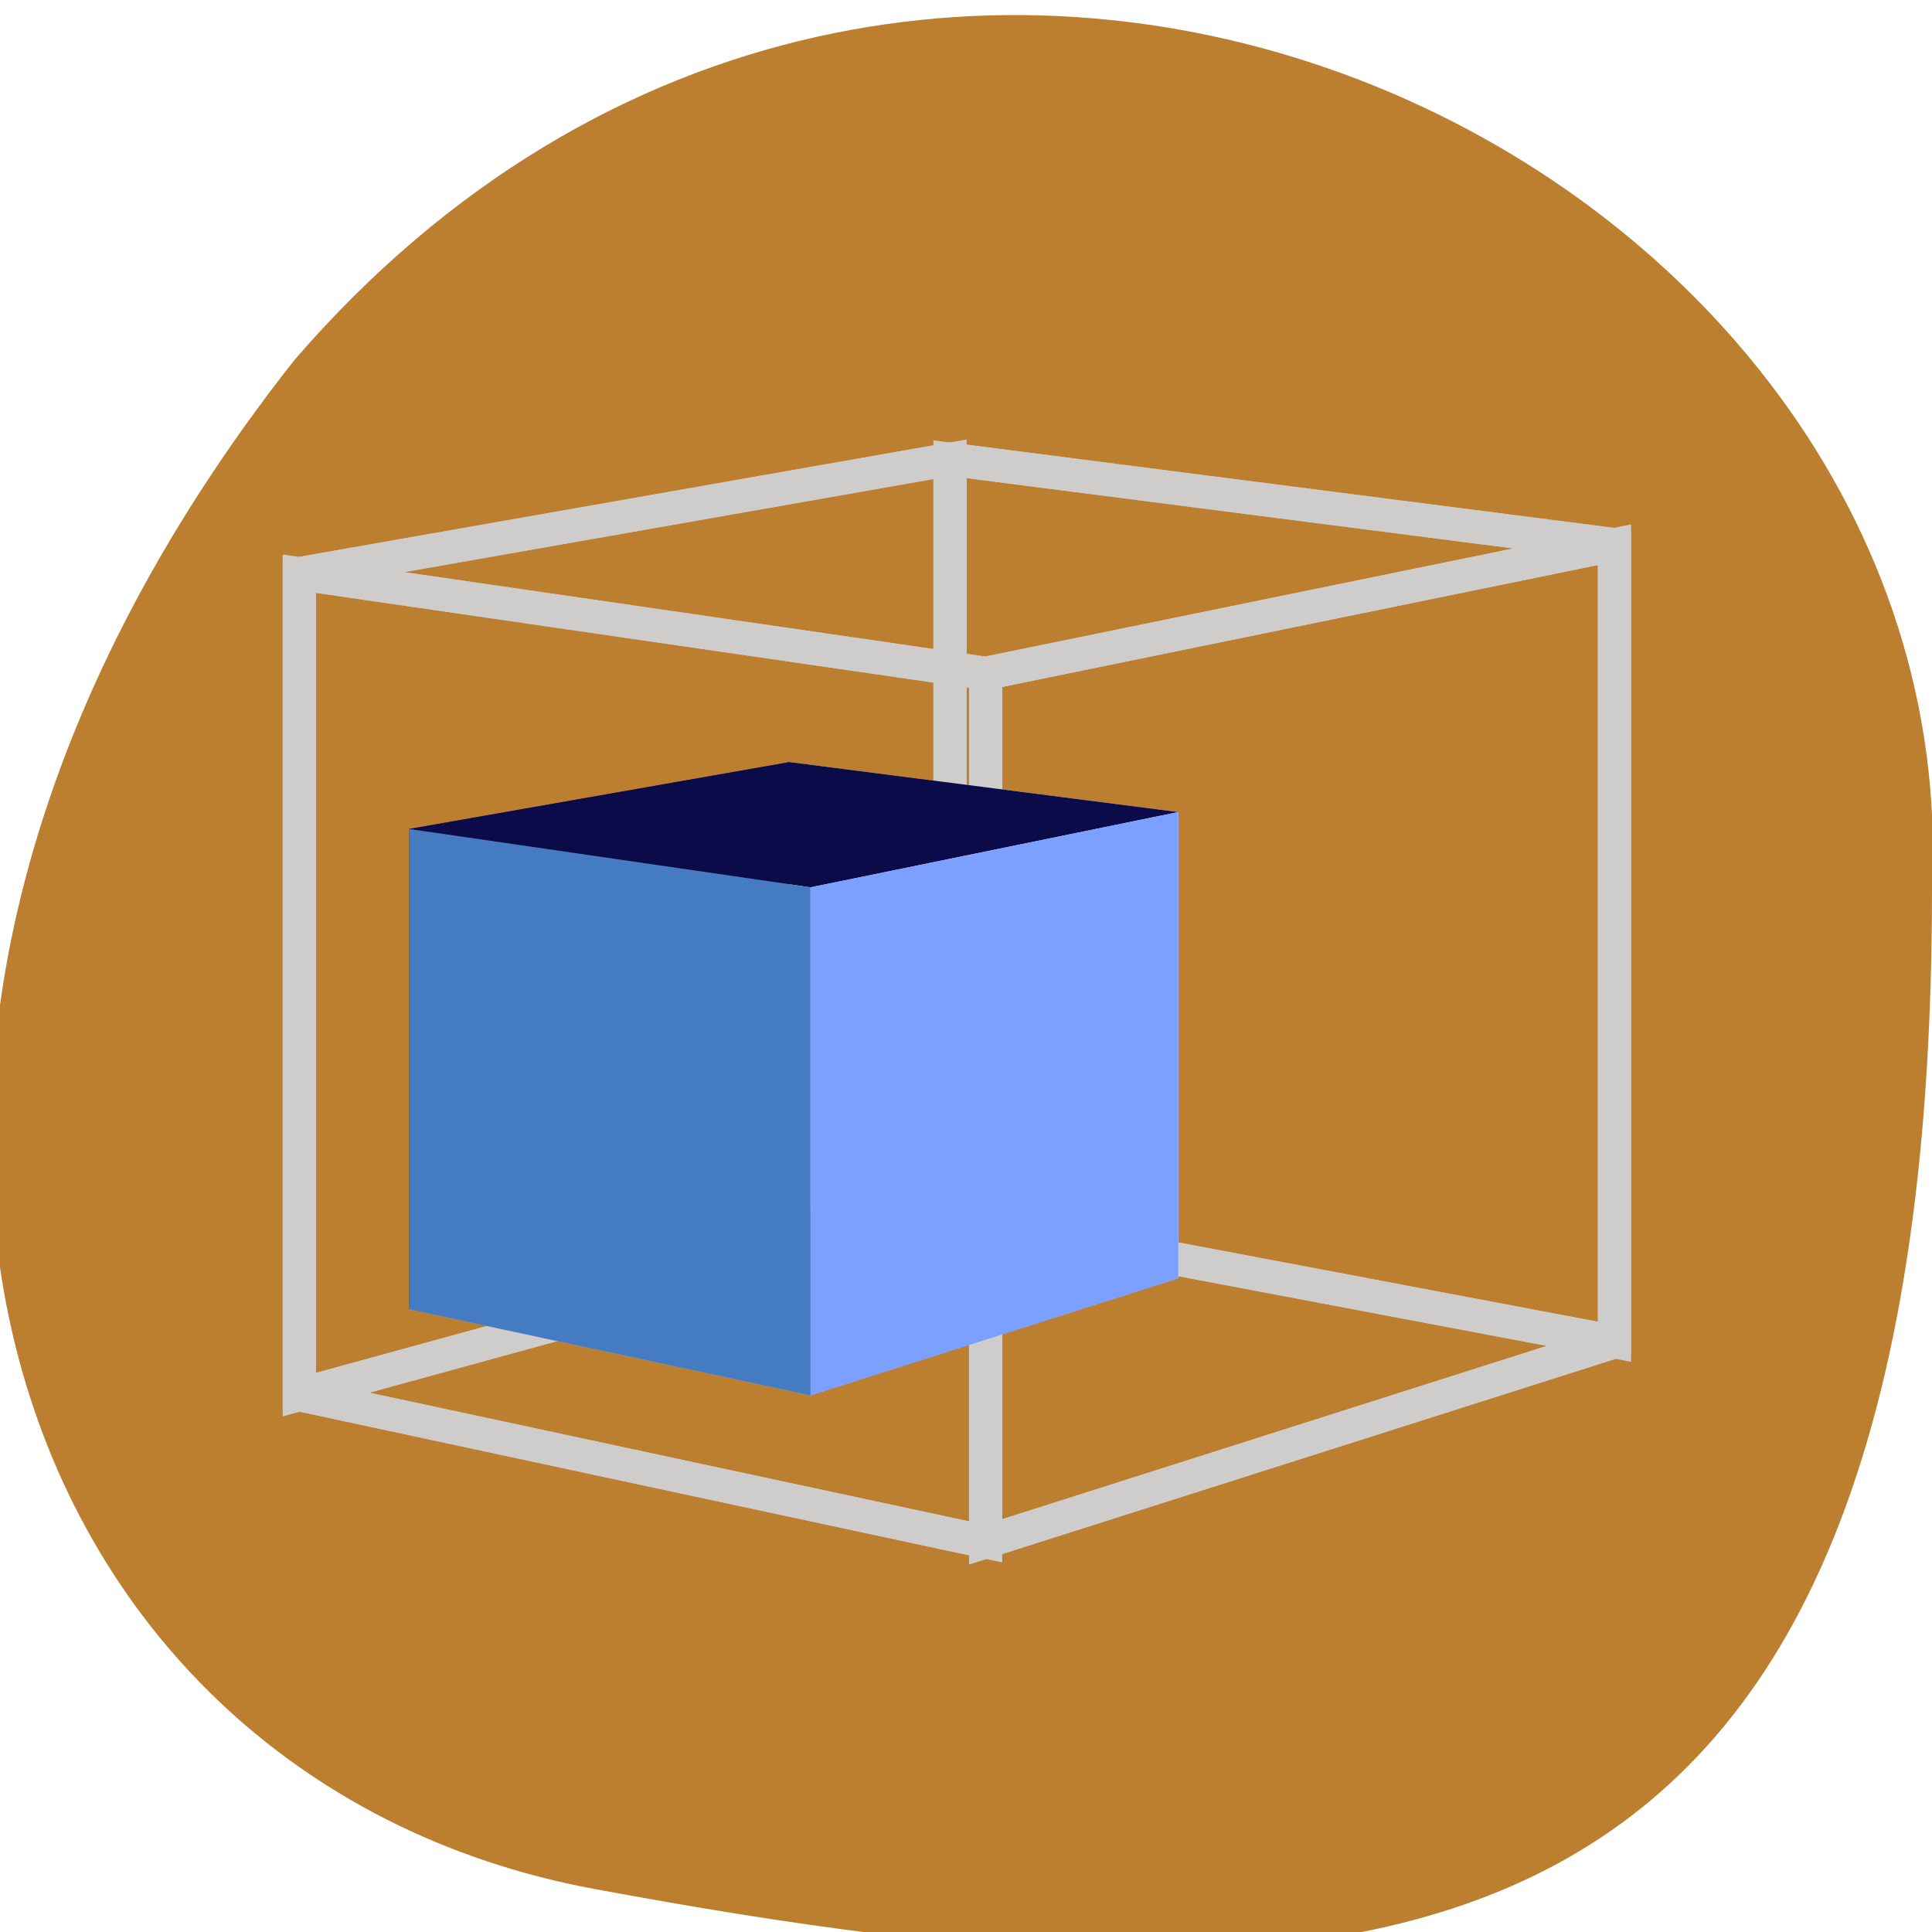 <?xml version="1.0" encoding="UTF-8" standalone="no"?>
<!-- Created with Inkscape (http://www.inkscape.org/) -->

<svg
   xmlns:dc="http://purl.org/dc/elements/1.1/"
   xmlns:cc="http://creativecommons.org/ns#"
   xmlns:rdf="http://www.w3.org/1999/02/22-rdf-syntax-ns#"
   xmlns:svg="http://www.w3.org/2000/svg"
   xmlns="http://www.w3.org/2000/svg"
   xmlns:sodipodi="http://sodipodi.sourceforge.net/DTD/sodipodi-0.dtd"
   xmlns:inkscape="http://www.inkscape.org/namespaces/inkscape"
   width="256"
   height="256"
   id="svg10914"
   version="1.1"
   inkscape:version="0.48.4 r9939"
   sodipodi:docname="subgrid.svg">
  <defs
     id="defs10916">
    <inkscape:perspective
       sodipodi:type="inkscape:persp3d"
       inkscape:vp_x="-1531.5769 : 414.32496 : 1"
       inkscape:vp_y="0 : 1298.0851 : 0"
       inkscape:vp_z="1143.9614 : 380.2321 : 1"
       inkscape:persp3d-origin="130.72999 : 90.130889 : 1"
       id="perspective4435" />
    <inkscape:path-effect
       effect="spiro"
       id="path-effect8785"
       is_visible="true" />
    <inkscape:perspective
       sodipodi:type="inkscape:persp3d"
       inkscape:vp_x="1412.903 : -188.88027 : 1"
       inkscape:vp_y="0 : -1298.0851 : 0"
       inkscape:vp_z="-1262.6353 : -154.78741 : 1"
       inkscape:persp3d-origin="-249.40393 : 135.3138 : 1"
       id="perspective4435-9" />
  </defs>
  <sodipodi:namedview
     id="base"
     pagecolor="#ffffff"
     bordercolor="#666666"
     borderopacity="1.0"
     inkscape:pageopacity="0.0"
     inkscape:pageshadow="2"
     inkscape:zoom="0.9899495"
     inkscape:cx="50.284486"
     inkscape:cy="30.287132"
     inkscape:document-units="px"
     inkscape:current-layer="layer1"
     showgrid="false"
     inkscape:showpageshadow="false"
     inkscape:snap-page="true"
     inkscape:snap-bbox="true"
     inkscape:window-width="2560"
     inkscape:window-height="919"
     inkscape:window-x="0"
     inkscape:window-y="0"
     inkscape:window-maximized="1" />
  <g
     inkscape:label="Layer 1"
     inkscape:groupmode="layer"
     id="layer1"
     transform="translate(0,-796.362)">
    <g
       id="g13106"
       transform="matrix(-1,0,0,-1,256,1848.724)">
      <path
         style="color:#000000;fill:#bc7e2f;fill-opacity:1;fill-rule:nonzero;stroke:none;stroke-width:4;marker:none;visibility:visible;display:inline;overflow:visible;enable-background:accumulate"
         d="M 217.005,1004.639 C 289.868,912.198 256,816.696 177.309,802.077 73.158,782.728 0,786.261 0,934.427 c -4.958,97.768 135.094,165.144 217.005,70.212 z"
         id="path13108"
         inkscape:connector-curvature="0"
         sodipodi:nodetypes="cscc" />
      <g
         id="g4437"
         style="fill:none;fill-opacity:1;stroke:#cfcccc;stroke-opacity:1;stroke-width:4.4;stroke-miterlimit:4;stroke-dasharray:none"
         transform="translate(0,-6.061)">
        <path
           d="m 216.34,873.624 -90.942,-19.509 -83.324,26.516 88.044,16.648 z"
           style="fill:none;fill-rule:evenodd;stroke:#cfcccc;stroke-opacity:1;stroke-width:4.4;stroke-miterlimit:4;stroke-dasharray:none"
           id="path4586"
           inkscape:connector-curvature="0" />
        <path
           d="m 216.34,982.408 0,-108.784 -86.221,23.655 0,100.29 z"
           style="fill:none;fill-rule:evenodd;stroke:#cfcccc;stroke-opacity:1;stroke-width:4.4;stroke-miterlimit:4;stroke-dasharray:none"
           id="path4588"
           inkscape:connector-curvature="0" />
        <path
           d="m 130.118,997.57 -88.044,-11.321 0,-105.618 88.044,16.648 z"
           style="fill:none;fill-rule:evenodd;stroke:#cfcccc;stroke-opacity:1;stroke-width:4.4;stroke-miterlimit:4;stroke-dasharray:none"
           id="path4590"
           inkscape:connector-curvature="0" />
        <path
           d="m 216.34,982.408 -90.942,-13.213 -83.324,17.053 88.044,11.321 z"
           style="fill:none;fill-rule:evenodd;stroke:#cfcccc;stroke-opacity:1;stroke-width:4.4;stroke-miterlimit:4;stroke-dasharray:none"
           id="path4592"
           inkscape:connector-curvature="0" />
        <path
           d="m 125.398,969.196 0,-115.08 -83.324,26.516 0,105.618 z"
           style="fill:none;fill-rule:evenodd;stroke:#cfcccc;stroke-opacity:1;stroke-width:4.4;stroke-miterlimit:4;stroke-dasharray:none"
           id="path4594"
           inkscape:connector-curvature="0" />
        <path
           d="m 216.34,982.408 -90.942,-13.213 0,-115.08 90.942,19.509 z"
           style="fill:none;fill-rule:evenodd;stroke:#cfcccc;stroke-opacity:1;stroke-width:4.4;stroke-miterlimit:4;stroke-dasharray:none"
           id="path4596"
           inkscape:connector-curvature="0" />
      </g>
      <g
         transform="matrix(0.585,0,0,0.585,75.251,367.805)"
         id="g4437-0"
         style="fill:#160db4;fill-opacity:1;stroke:none">
        <path
           inkscape:connector-curvature="0"
           d="m 216.34,873.624 -90.942,-19.509 -83.324,26.516 88.044,16.648 z"
           style="fill:#afafde;fill-rule:evenodd;stroke:none"
           id="path4586-6" />
        <path
           inkscape:connector-curvature="0"
           d="m 216.34,982.408 0,-108.784 -86.221,23.655 0,100.29 z"
           style="fill:#353564;fill-rule:evenodd;stroke:none"
           id="path4588-2" />
        <path
           inkscape:connector-curvature="0"
           d="m 130.118,997.57 -88.044,-11.321 0,-105.618 88.044,16.648 z"
           style="fill:#e9e9ff;fill-rule:evenodd;stroke:none"
           id="path4590-6" />
        <path
           inkscape:connector-curvature="0"
           d="m 216.34,982.408 -90.942,-13.213 -83.324,17.053 88.044,11.321 z"
           style="fill:#0b0b49;fill-opacity:1;fill-rule:evenodd;stroke:none"
           id="path4592-1" />
        <path
           inkscape:connector-curvature="0"
           d="m 125.398,969.196 0,-115.08 -83.324,26.516 0,105.618 z"
           style="fill:#7ca0ff;fill-opacity:1;fill-rule:evenodd;stroke:none"
           id="path4594-8" />
        <path
           inkscape:connector-curvature="0"
           d="m 216.34,982.408 -90.942,-13.213 0,-115.08 90.942,19.509 z"
           style="fill:#457cc1;fill-opacity:1;fill-rule:evenodd;stroke:none"
           id="path4596-7" />
      </g>
    </g>
  </g>
</svg>
